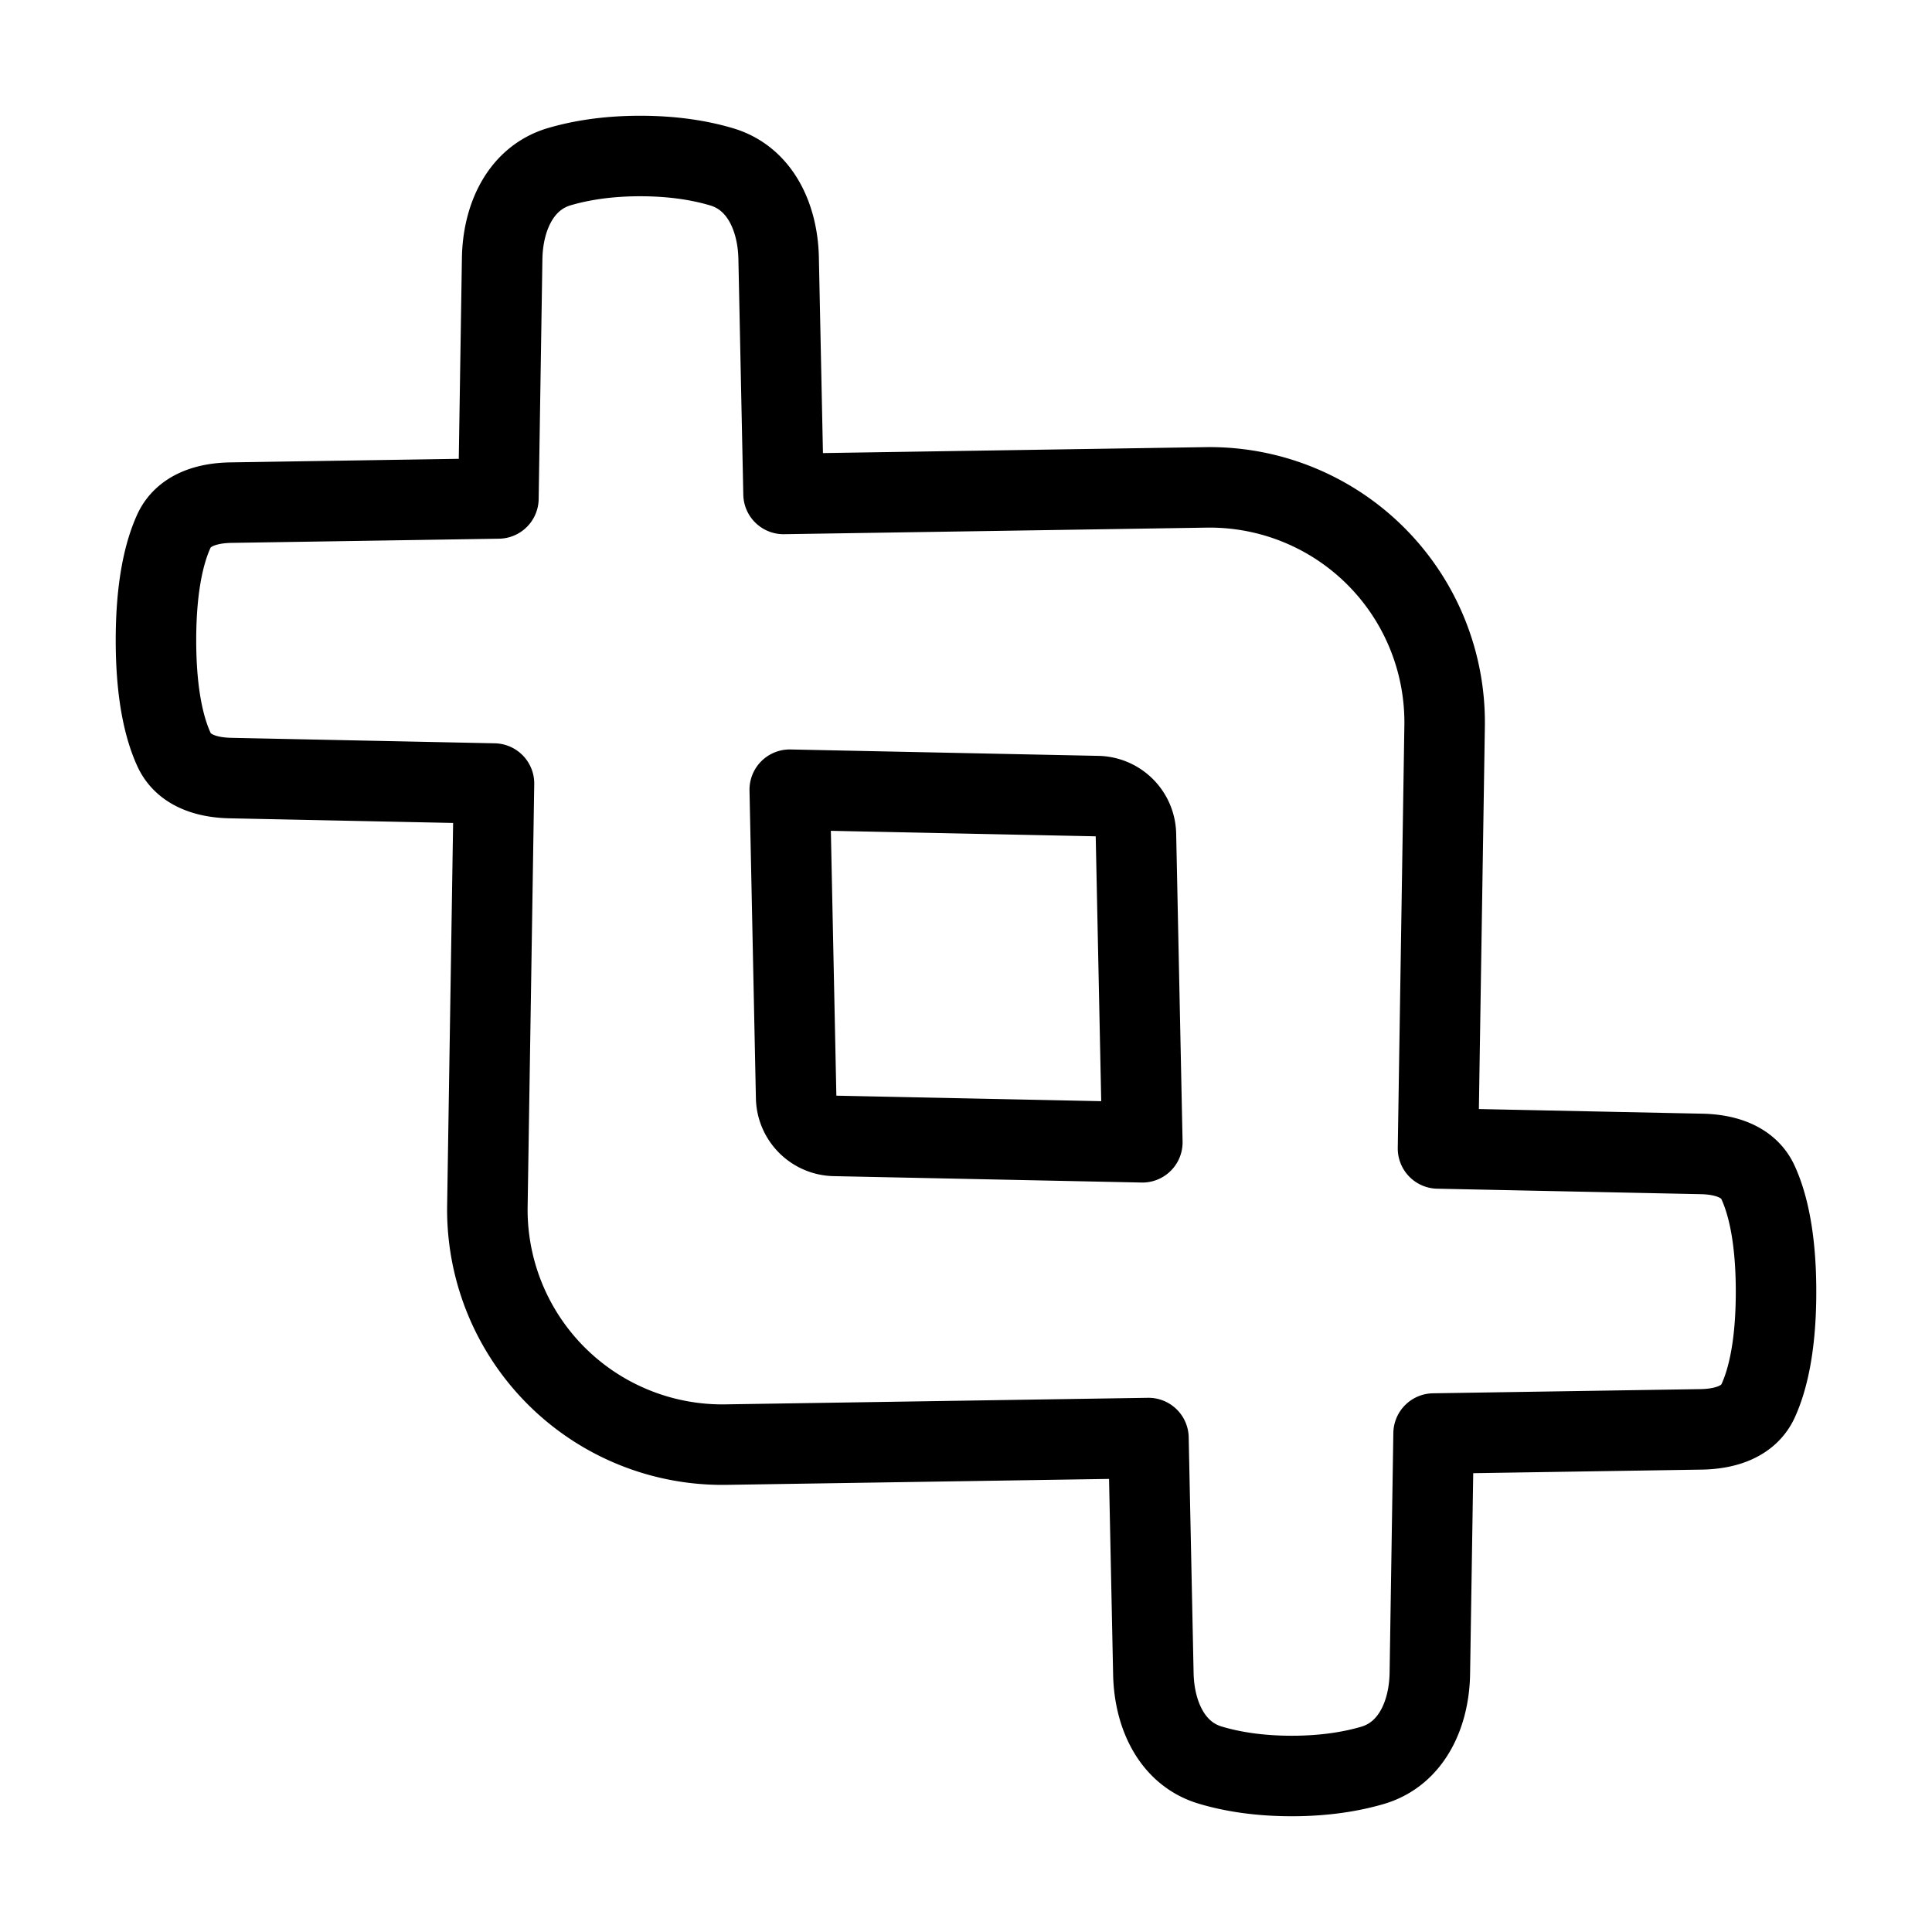 <svg xmlns="http://www.w3.org/2000/svg" fill="none" viewBox="-1 -1 48 48" height="48" width="48"><g id="crop-selection--artboard-crop-design-image-picture"><path id="Union" fill-rule="evenodd" stroke="#000" stroke-linecap="round" stroke-linejoin="round" d="m11.273 18.467 -0.164 10.496a5.838 5.838 0 0 0 5.928 5.928l10.496 -0.163 0.122 5.859c0.021 1.004 0.454 1.983 1.417 2.268 0.513 0.153 1.179 0.269 2.022 0.269 0.835 0 1.498 -0.115 2.009 -0.265 0.97 -0.287 1.405 -1.273 1.421 -2.284l0.093 -5.959 6.648 -0.104c0.585 -0.01 1.173 -0.18 1.416 -0.71 0.228 -0.499 0.444 -1.335 0.444 -2.709 0 -1.384 -0.219 -2.22 -0.449 -2.719 -0.242 -0.523 -0.824 -0.693 -1.4 -0.705l-6.549 -0.136 0.164 -10.496a5.838 5.838 0 0 0 -5.928 -5.928l-10.496 0.163 -0.122 -5.859c-0.021 -1.004 -0.454 -1.983 -1.417 -2.268 -0.513 -0.153 -1.179 -0.269 -2.022 -0.269 -0.835 0 -1.498 0.115 -2.01 0.265 -0.97 0.287 -1.404 1.273 -1.42 2.284l-0.093 5.959 -6.648 0.104c-0.585 0.01 -1.173 0.18 -1.416 0.71C3.091 12.698 2.875 13.533 2.875 14.907c0 1.384 0.219 2.22 0.449 2.719 0.242 0.523 0.824 0.693 1.4 0.705l6.549 0.136Zm7.507 7.801c0.011 0.521 0.431 0.942 0.953 0.953l7.648 0.159 -0.159 -7.648a0.973 0.973 0 0 0 -0.953 -0.953l-7.648 -0.159 0.159 7.648Z" clip-rule="evenodd" stroke-width="2"></path></g></svg>